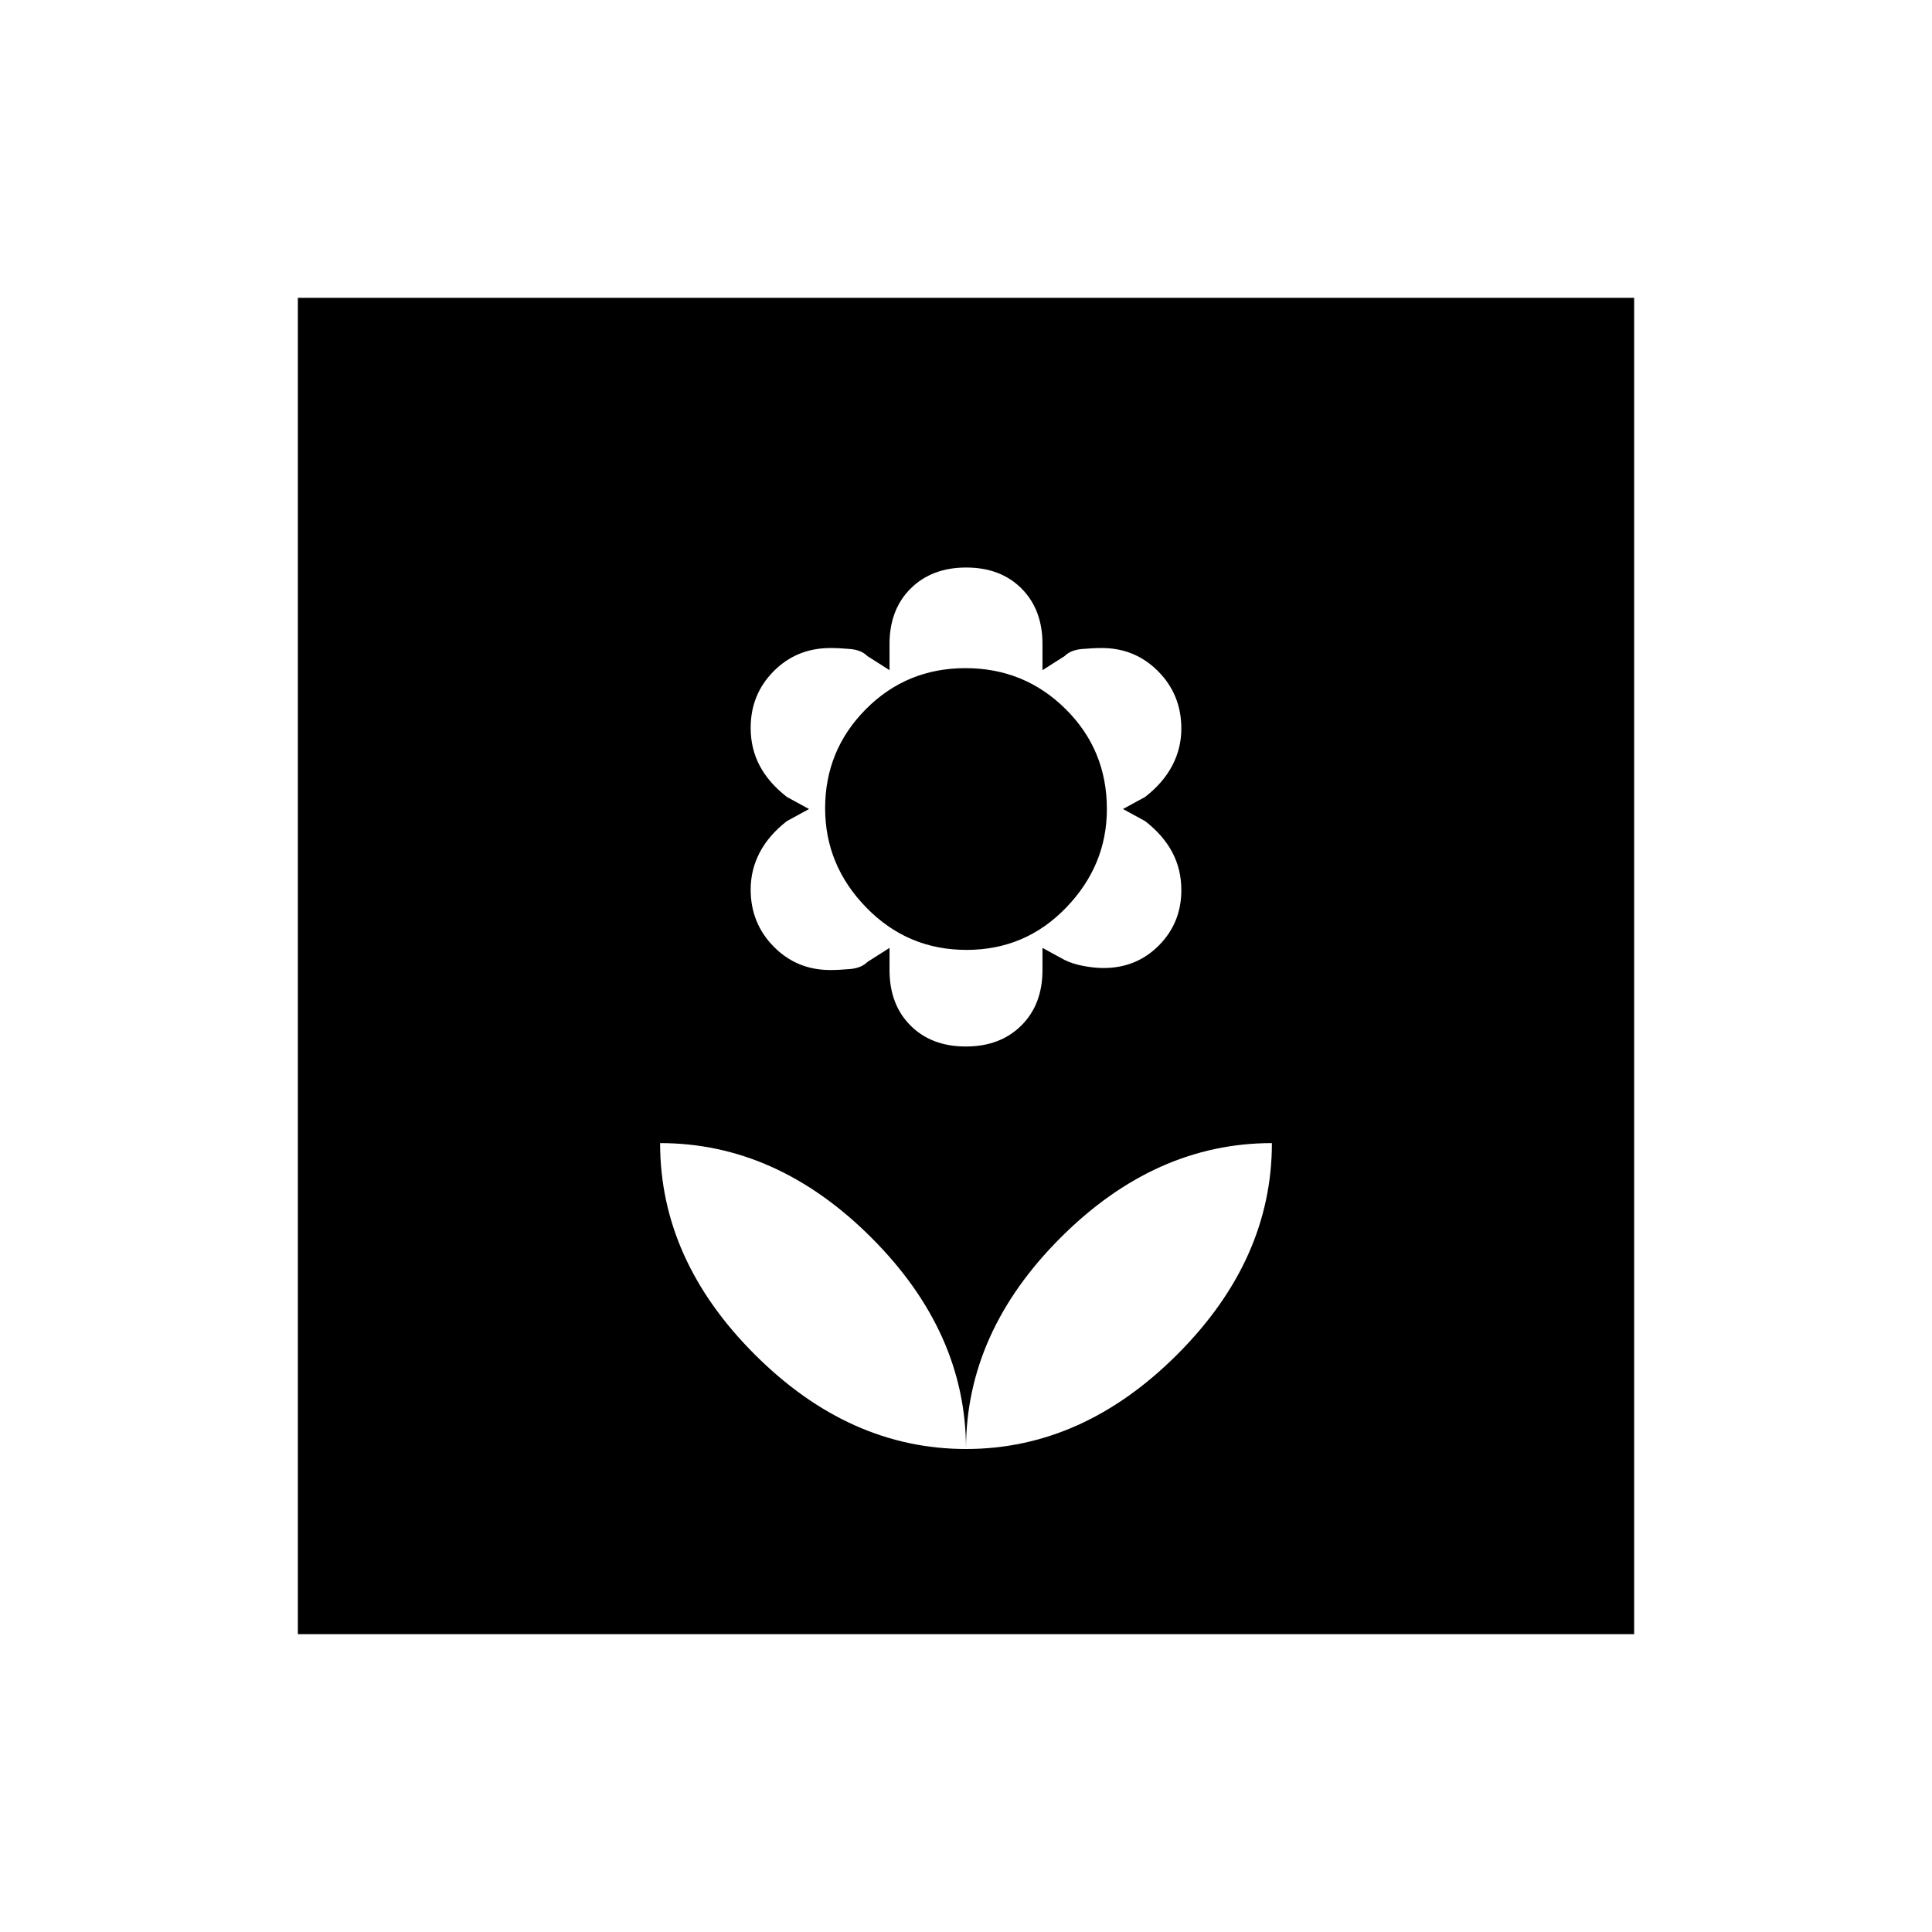 <svg xmlns="http://www.w3.org/2000/svg" height="20" viewBox="0 -960 960 960" width="20"><path d="M480-240q0-58-47-105t-105-47q0 58 47 105t105 47Zm-.091-200Q497-440 507.5-450.435 518-460.871 518-478v-11l11 6q4.08 2 9.438 3 5.358 1 9.932 1 16.34 0 27.485-11.231Q587-501.461 587-517.683q0-10.317-4.5-18.817T569-552l-11-6 11-6q9-7 13.5-15.6T587-598q0-16.774-11.47-28.387Q564.061-638 547.493-638q-4.493 0-9.993.5T529-634l-11 7v-13q0-17.129-10.409-27.565Q497.182-678 480.091-678T452.5-667.565Q442-657.129 442-640v13l-11-7q-3-3-8.398-3.5t-9.972-.5q-16.759 0-28.195 11.521Q373-614.958 373-598.317q0 10.317 4.5 18.817T391-564l11 6-11 6q-9 7-13.5 15.6T373-518q0 16.774 11.47 28.387Q395.939-478 412.507-478q4.493 0 9.993-.5t8.5-3.5l11-7v11q0 17.129 10.409 27.565Q462.818-440 479.909-440Zm.341-48q-29.25 0-49.75-21T410-558.377q0-28.849 20.25-49.236Q450.5-628 479.75-628t49.75 20.323Q550-587.355 550-558q0 28-20.25 49t-49.5 21ZM480-240q58 0 105-47t47-105q-58 0-105 47t-47 105Zm-332 92v-664h664v664H148Z"/></svg>